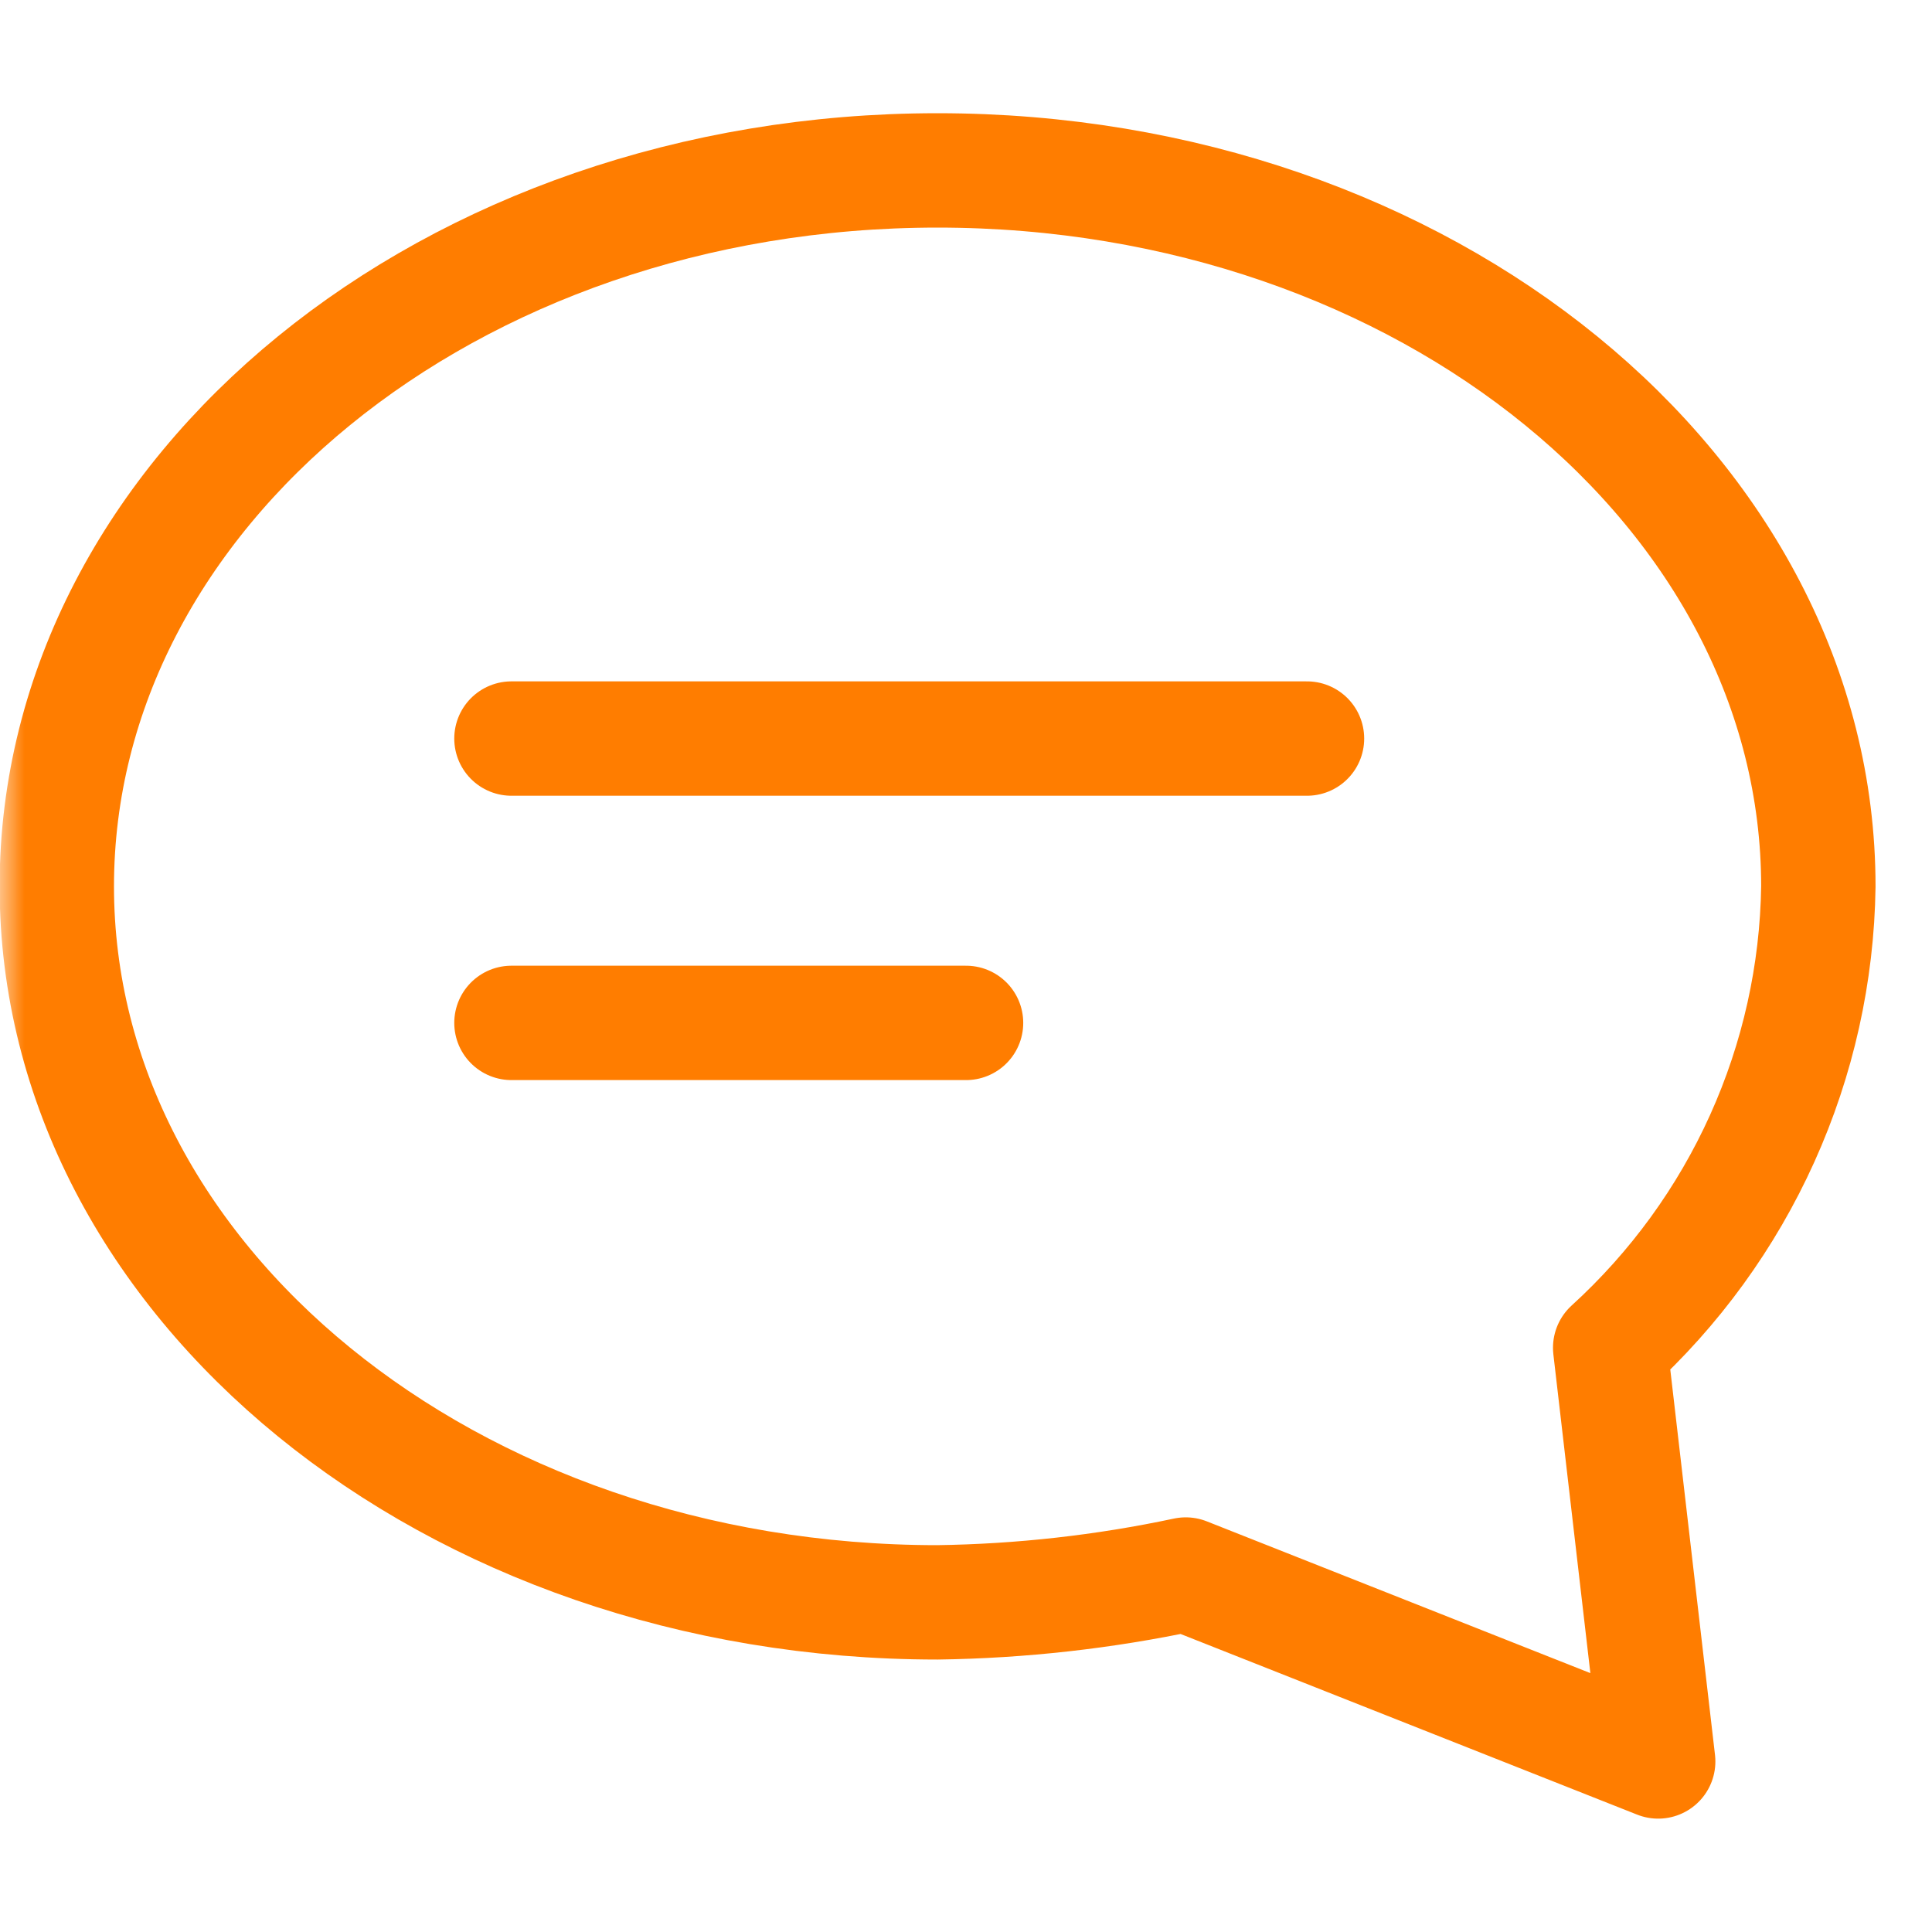 <svg width="40" height="40" viewBox="0 0 40 40" fill="none" xmlns="http://www.w3.org/2000/svg">
<g id="chat-round-content 1">
<mask id="mask0_5975_3094" style="mask-type:alpha" maskUnits="userSpaceOnUse" x="0" y="0" width="40" height="40">
<rect id="chat-round-content 1 (Background/Mask)" width="40" height="40" fill="white"/>
</mask>
<g mask="url(#mask0_5975_3094)">
<g id="Group">
<path id="Vector" d="M36.485 23.57C37.226 21.928 37.622 20.152 37.647 18.352C37.647 10.198 29.524 3.528 19.411 3.528C9.299 3.528 1.176 10.198 1.176 18.352C1.176 26.504 9.299 33.175 19.411 33.175C21.139 33.151 22.86 32.958 24.55 32.599L34.331 36.469L33.337 27.904C34.672 26.688 35.744 25.213 36.485 23.57Z" stroke="#FF7D00" stroke-width="2.368" stroke-linecap="round" stroke-linejoin="round"/>
<path id="Vector_2" d="M10.589 15.291H27.06" stroke="#FF7D00" stroke-width="2.368" stroke-linecap="round" stroke-linejoin="round"/>
<path id="Vector_3" d="M10.589 21.178H20.001" stroke="#FF7D00" stroke-width="2.368" stroke-linecap="round" stroke-linejoin="round"/>
</g>
</g>
</g>
</svg>
